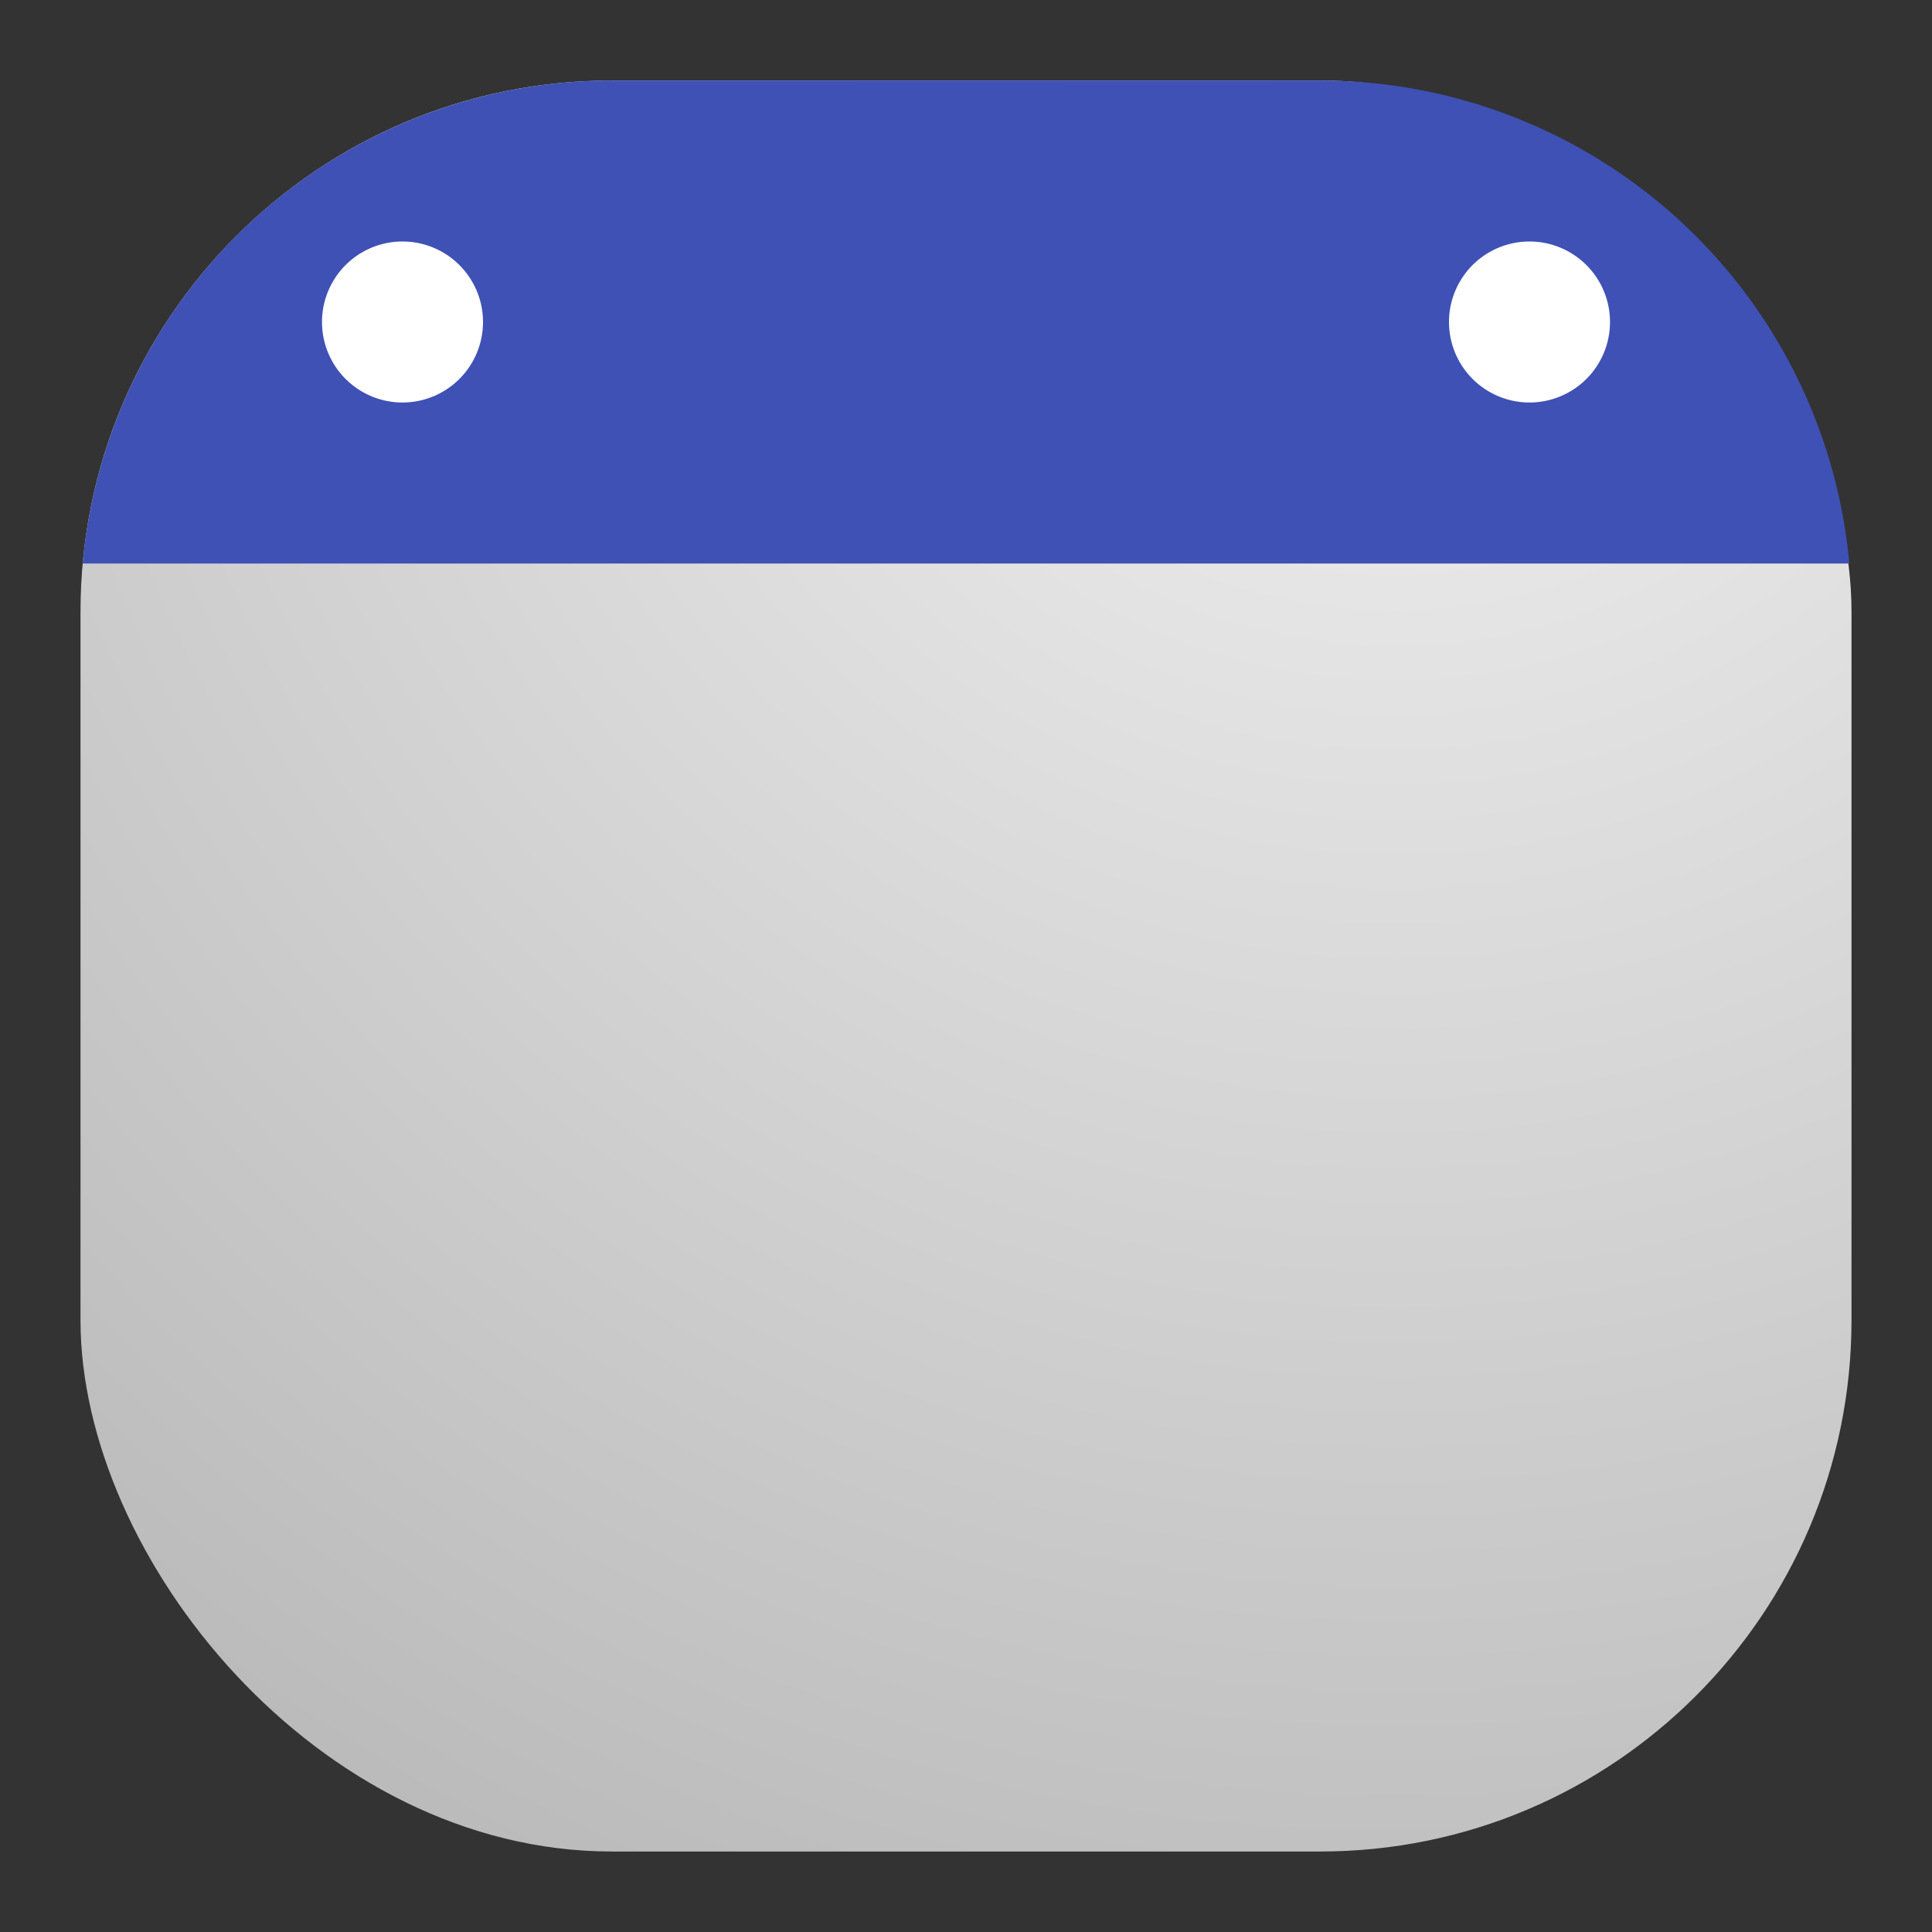 <svg xmlns="http://www.w3.org/2000/svg" width="24" height="24" fill="none"><rect width="100%" height="100%" fill="#333333" stroke="none"/><rect width="22" height="22" x="1" y="1" fill="url(#a)" rx="6.6"/><path fill="#3F51B5" fill-rule="evenodd" d="M16.4 1H7.6a6.6 6.6 0 0 0-6.573 6h21.946A6.6 6.6 0 0 0 16.4 1Z" clip-rule="evenodd"/><path fill="#fff" d="M5 5a1 1 0 1 0 0-2 1 1 0 0 0 0 2ZM19 5a1 1 0 1 0 0-2 1 1 0 0 0 0 2Z"/><defs><radialGradient id="a" cx="0" cy="0" r="1" gradientTransform="rotate(116.565 8.441 5.908) scale(24.597)" gradientUnits="userSpaceOnUse"><stop stop-color="#F4F4F4"/><stop offset="1" stop-color="#BBB"/></radialGradient></defs></svg>
